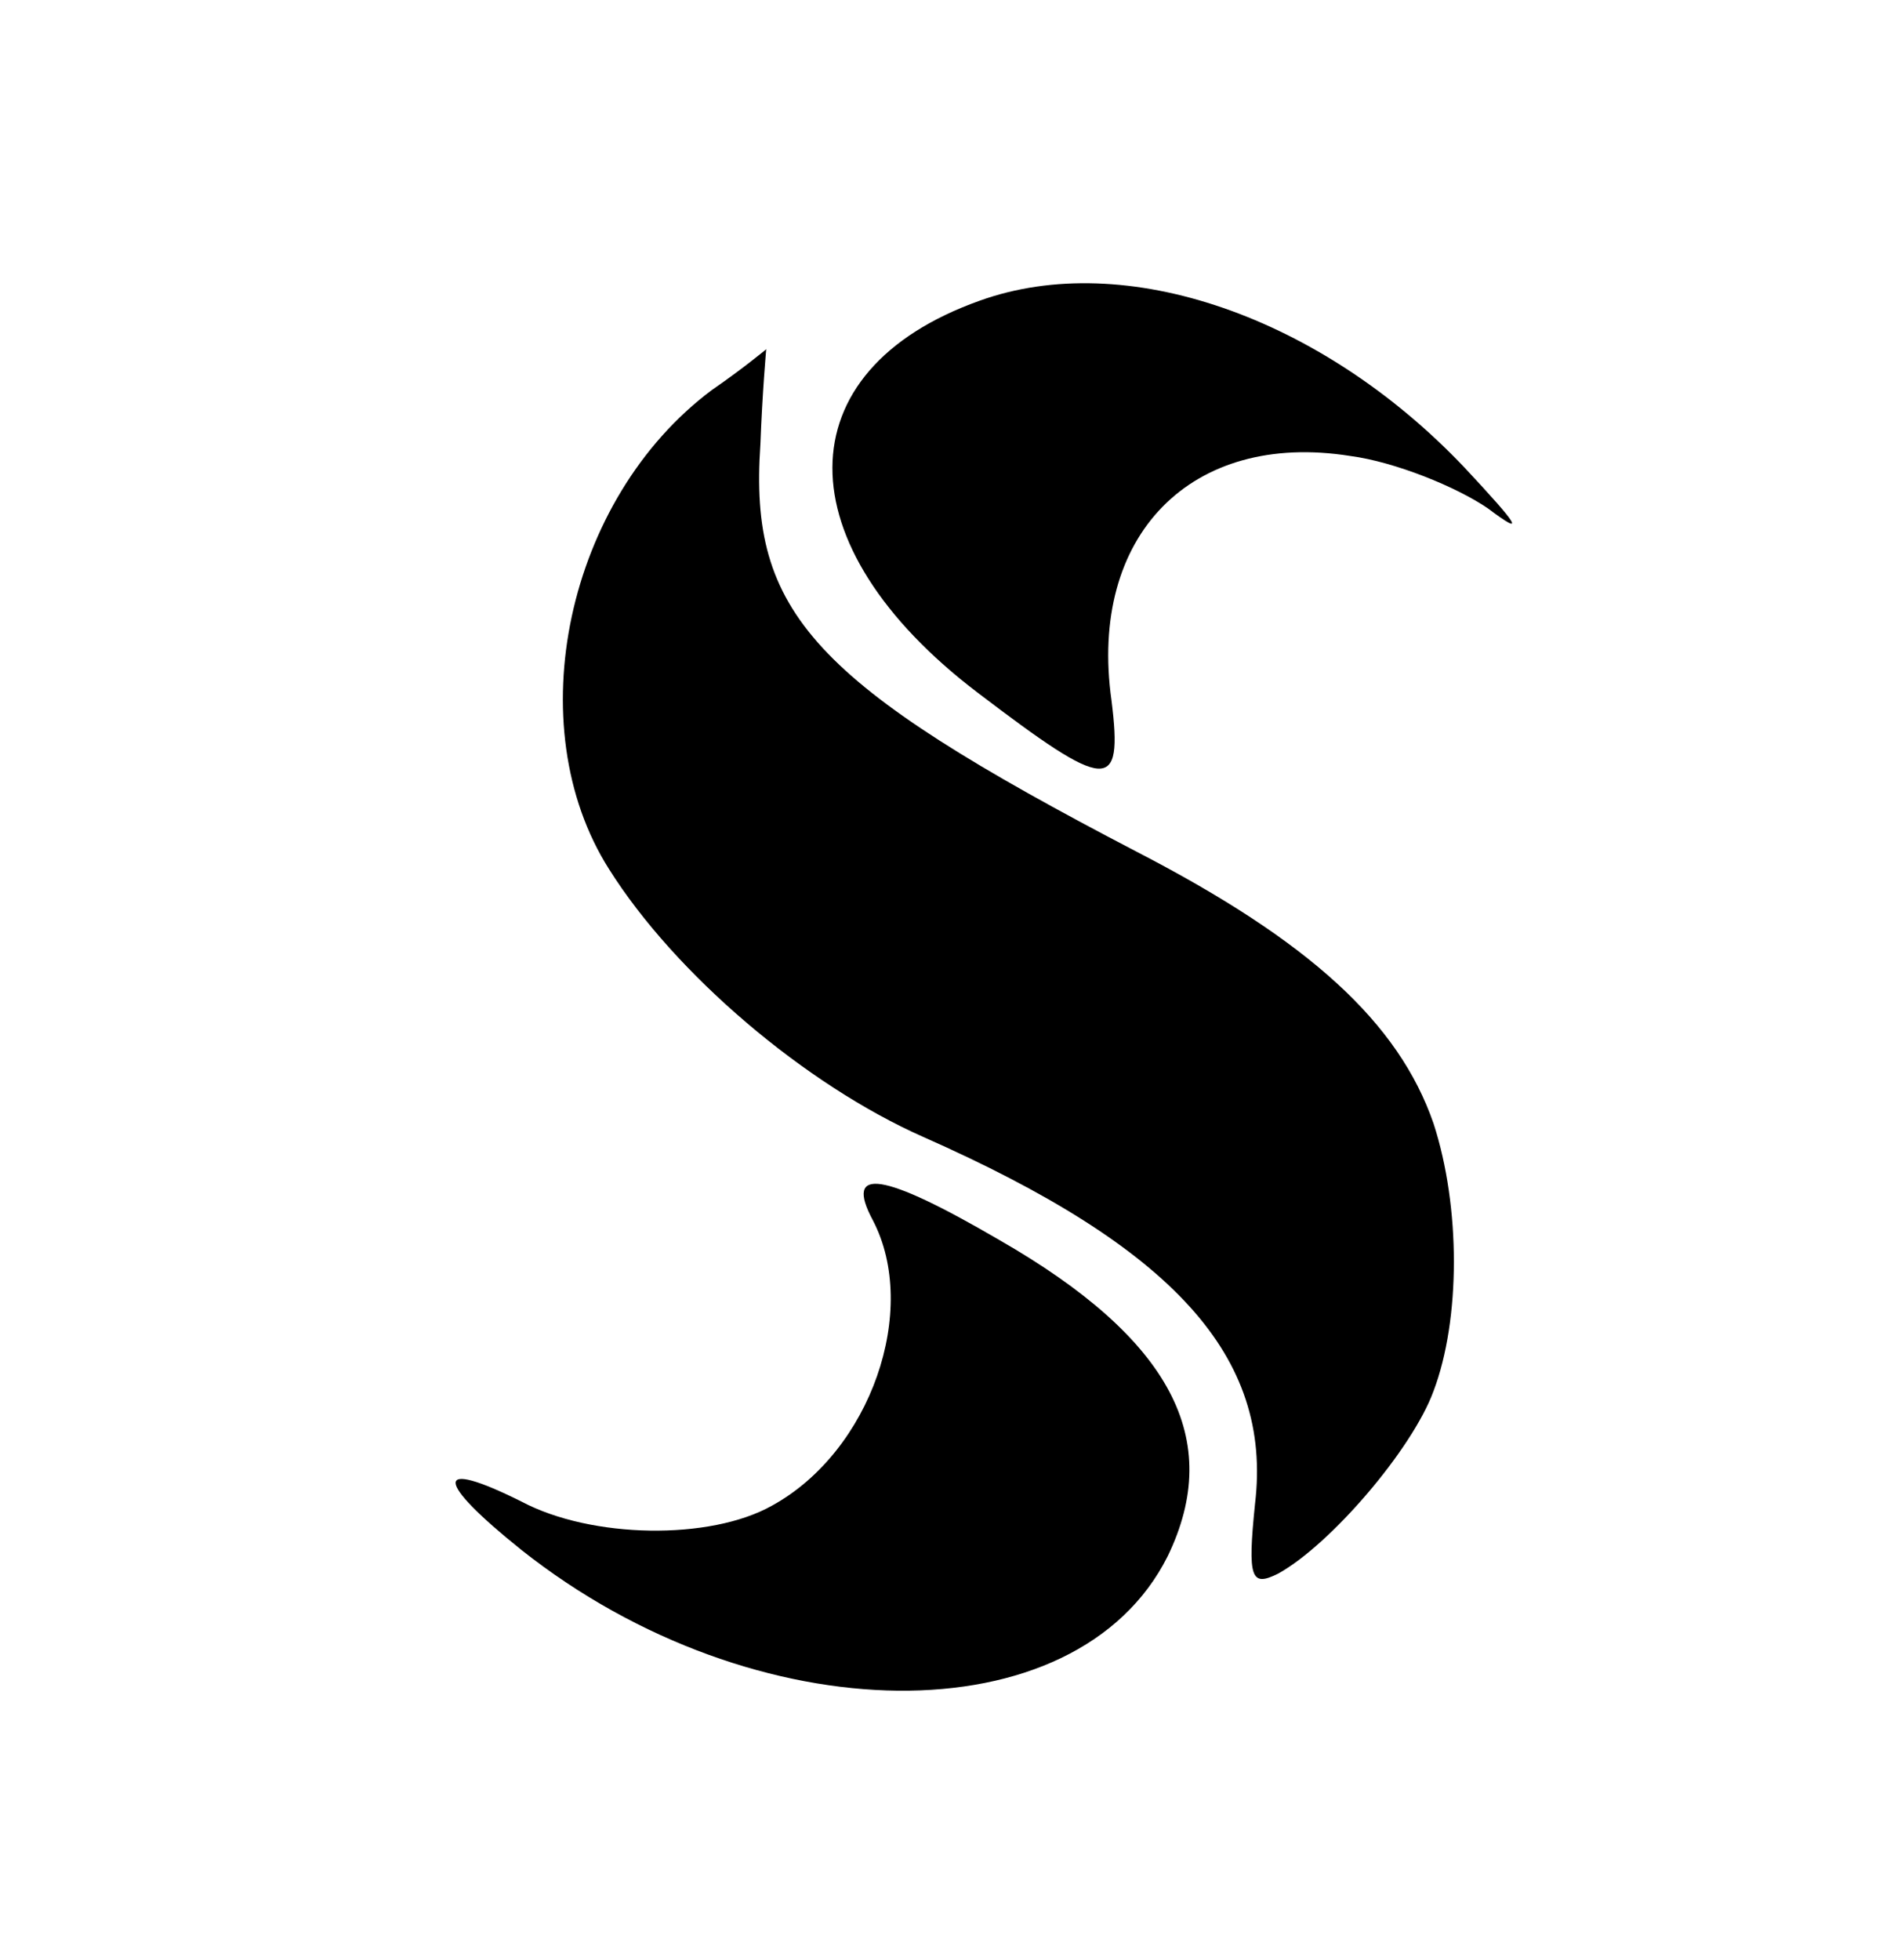 <?xml version="1.0" standalone="no"?>
<!DOCTYPE svg PUBLIC "-//W3C//DTD SVG 20010904//EN"
 "http://www.w3.org/TR/2001/REC-SVG-20010904/DTD/svg10.dtd">
<svg version="1.0" xmlns="http://www.w3.org/2000/svg"
 width="98pt" height="101pt" viewBox="0 0 98 101"
 preserveAspectRatio="xMidYMid meet">

<g transform="translate(0,101) scale(0.1,-0.1)"
fill="#000000" stroke="none">
<path d="M505 855 c-101 -36 -101 -126 -1 -202 67 -51 75 -52 69 -4 -12 85 41
139 123 126 23 -3 55 -16 71 -27 20 -15 16 -9 -12 21 -74 78 -175 113 -250 86z"/>
<path d="M367 809 c-75 -56 -100 -173 -53 -247 34 -54 101 -111 162 -138 129
-57 180 -113 171 -189 -4 -39 -2 -43 12 -36 27 15 69 64 80 94 14 37 14 95 0
138 -18 52 -64 94 -153 140 -167 87 -200 123 -194 210 1 27 3 49 3 49 0 0 -12
-10 -28 -21z"/>
<path d="M450 381 c24 -46 -1 -119 -52 -147 -32 -18 -93 -17 -129 2 -46 23
-45 11 0 -25 120 -95 286 -97 333 -3 29 60 2 112 -87 163 -60 35 -80 38 -65
10z"/>
</g>
</svg>

